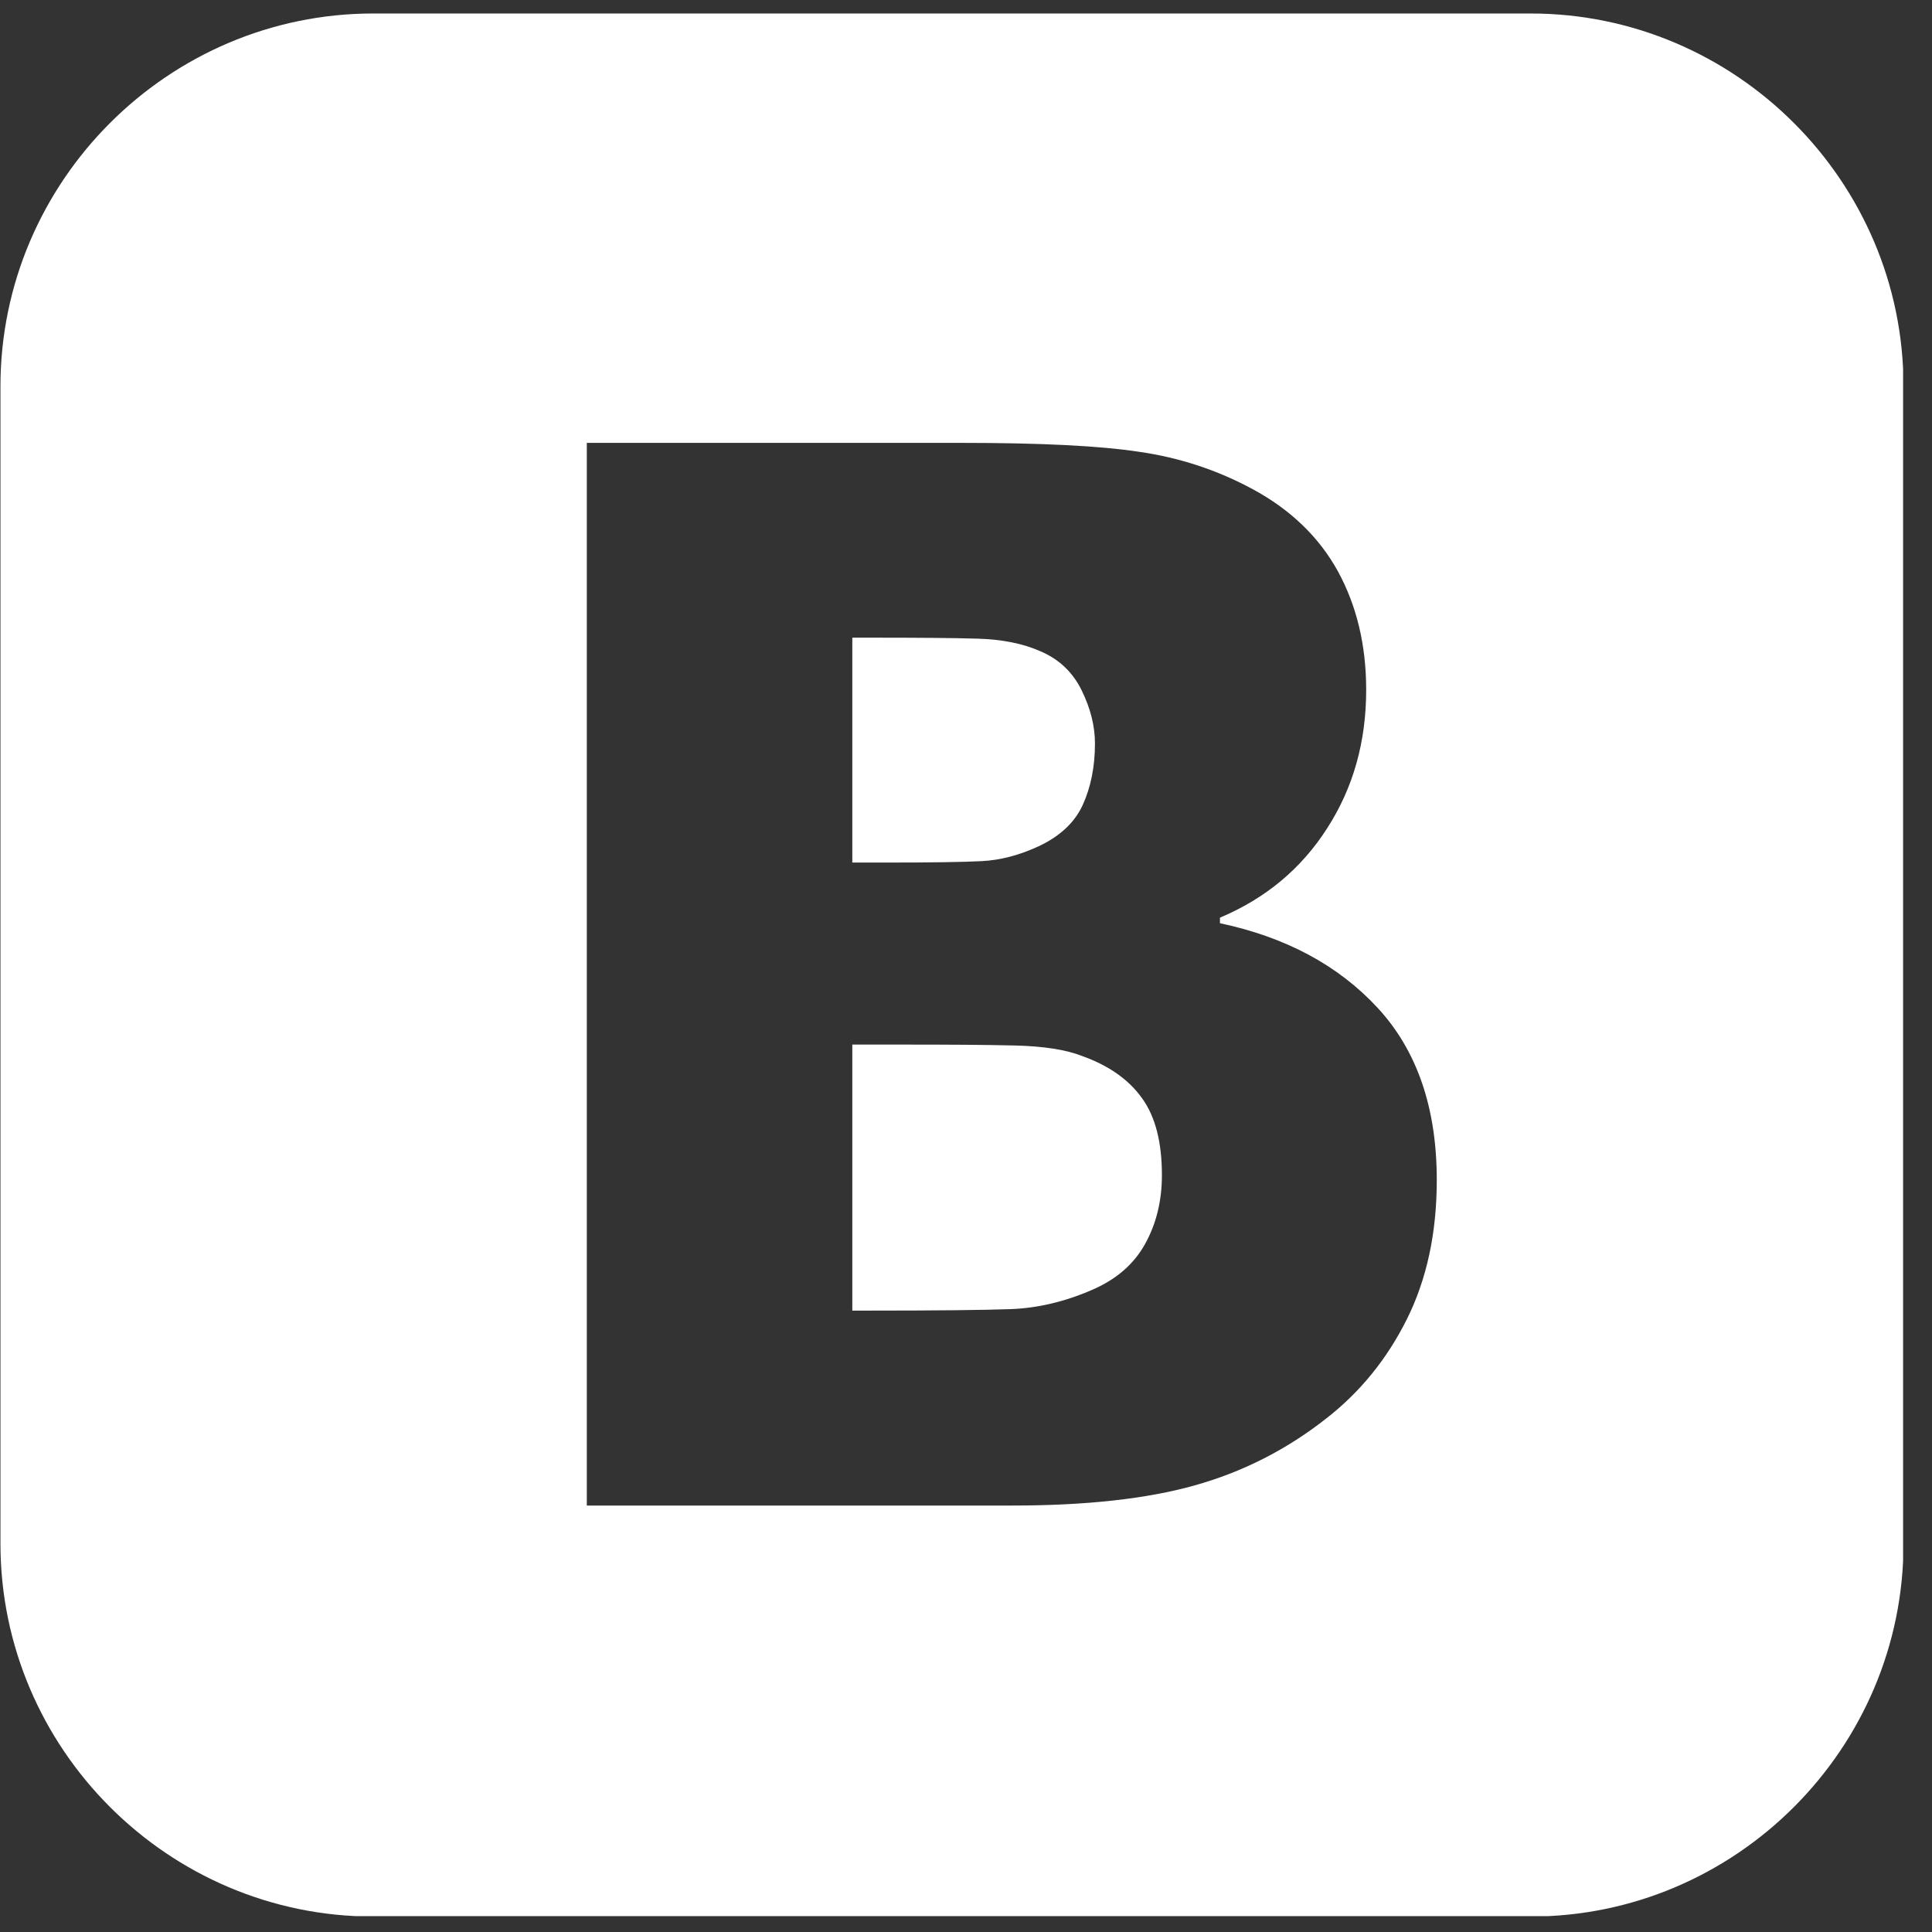 <svg width="52" height="52" viewBox="0 0 52 52" fill="none" xmlns="http://www.w3.org/2000/svg">
<rect x="0" y="0" width="52" height="52" fill="#333333" stroke="none"/>
<g clip-path="url(#clip0)">
<path d="M10.048 0.363C4.528 0.363 0.012 4.88 0.012 10.399V41.547C0.012 47.067 4.528 51.584 10.048 51.584H41.196C46.716 51.584 51.233 47.067 51.233 41.547V10.399C51.233 4.88 46.716 0.363 41.196 0.363H10.048ZM15.794 11.92H25.897C27.996 11.92 29.59 11.997 30.672 12.162C31.753 12.318 32.77 12.654 33.714 13.165C34.736 13.716 35.503 14.457 36.009 15.375C36.514 16.299 36.771 17.361 36.771 18.568C36.771 19.963 36.423 21.204 35.721 22.292C35.026 23.381 34.062 24.182 32.835 24.699V24.848C34.6 25.223 36.015 25.977 37.077 27.124C38.14 28.273 38.671 29.819 38.671 31.761C38.671 33.182 38.402 34.435 37.864 35.511C37.326 36.586 36.605 37.471 35.694 38.18C34.619 39.025 33.439 39.621 32.146 39.982C30.861 40.342 29.228 40.522 27.242 40.522H15.794V11.92L15.794 11.92ZM22.94 17.163V23.216H23.844C25.07 23.216 25.937 23.203 26.429 23.177C26.921 23.152 27.433 23.02 27.957 22.777C28.527 22.509 28.928 22.136 29.143 21.663C29.36 21.185 29.471 20.633 29.471 20.01C29.471 19.546 29.353 19.072 29.116 18.587C28.88 18.102 28.514 17.748 28.008 17.531C27.537 17.321 26.979 17.211 26.329 17.19C25.681 17.17 24.717 17.163 23.439 17.163H22.94L22.94 17.163ZM22.94 28.115V35.275H23.327C25.197 35.275 26.488 35.261 27.202 35.235C27.916 35.209 28.651 35.04 29.391 34.718C30.048 34.436 30.52 34.023 30.822 33.478C31.123 32.934 31.273 32.318 31.273 31.629C31.273 30.744 31.098 30.055 30.737 29.557C30.377 29.053 29.839 28.678 29.124 28.422C28.691 28.252 28.087 28.159 27.327 28.14C26.566 28.121 25.544 28.115 24.265 28.115H22.94H22.94Z" fill="white"/>
</g>
<defs>
<clipPath id="clip0">
<rect width="51.214" height="51.214" fill="white" transform="translate(0.008 0.359)"/>
</clipPath>
</defs>
</svg>
